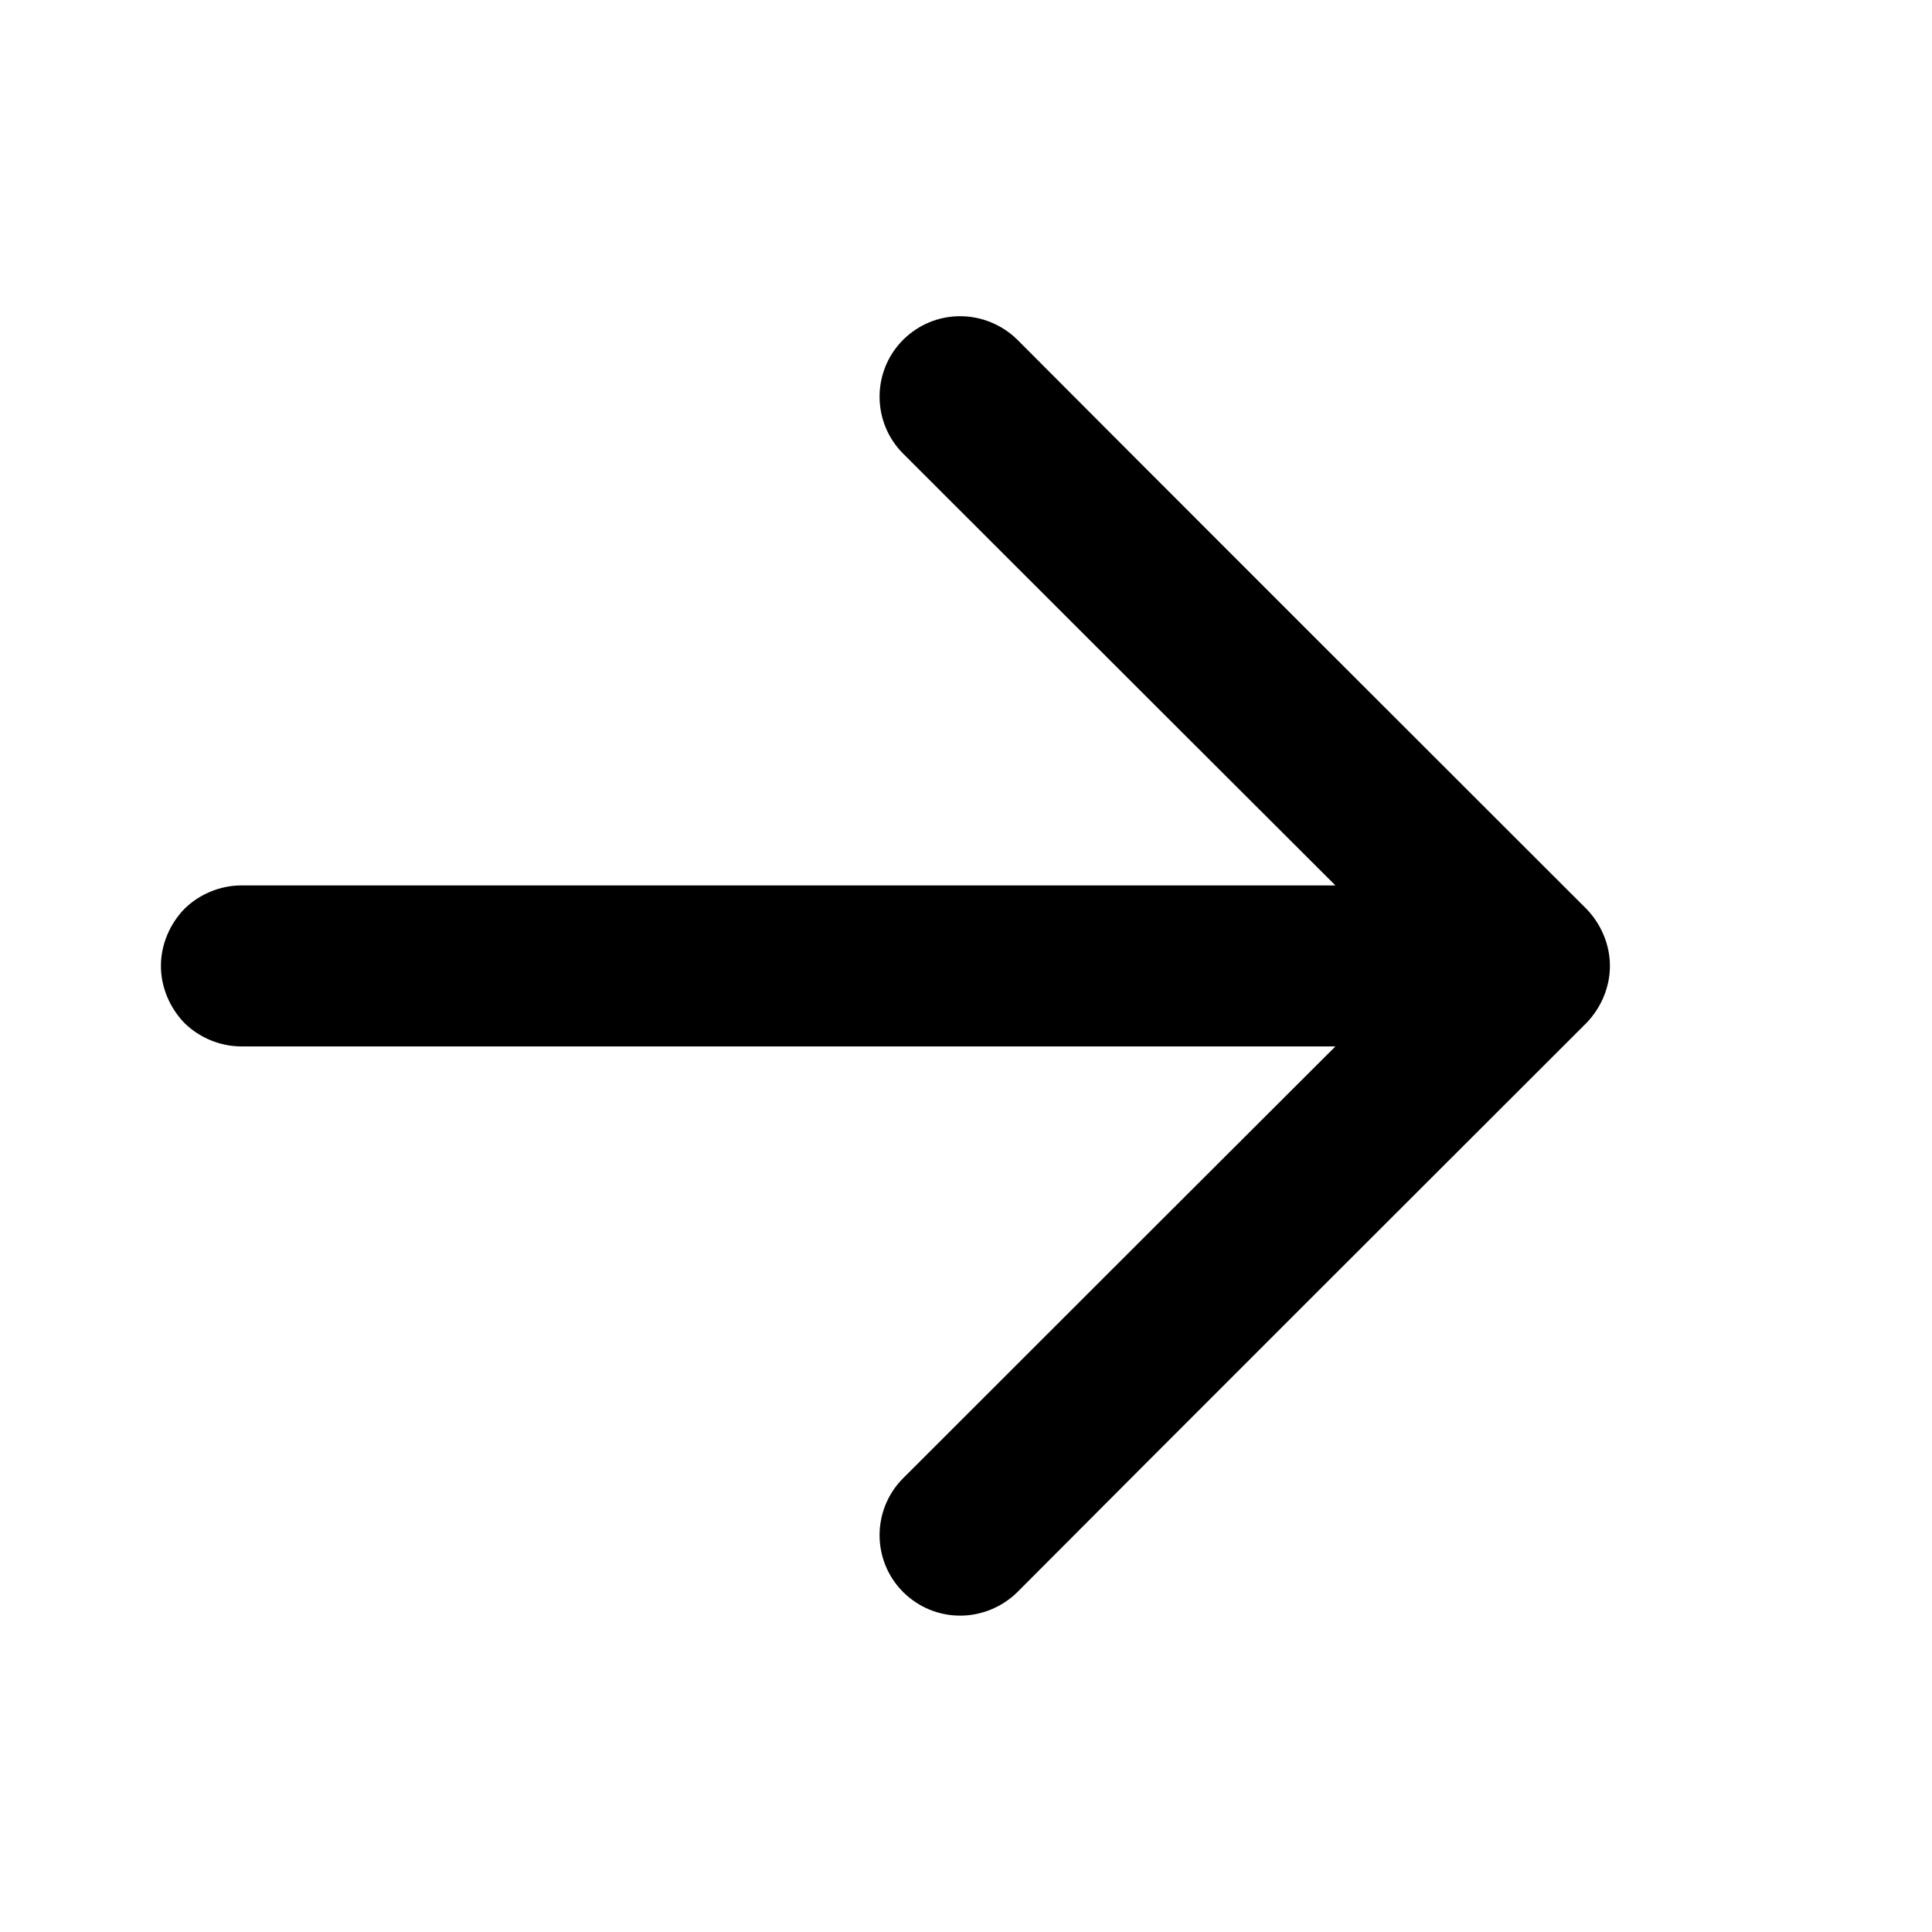 <svg width="24" height="24" viewBox="0 0 24 24" fill="none" xmlns="http://www.w3.org/2000/svg">
<path fill-rule="evenodd" clip-rule="evenodd" d="M16.589 10.999C16.589 10.999 12.819 7.236 11.219 5.635C10.829 5.245 10.829 4.611 11.219 4.221C11.409 4.033 11.659 3.928 11.929 3.928C12.189 3.928 12.449 4.033 12.639 4.221C14.229 5.819 18.109 9.694 19.709 11.292C19.889 11.479 19.999 11.734 19.999 11.999C19.999 12.264 19.889 12.519 19.709 12.706C18.109 14.304 14.229 18.179 12.639 19.777C12.449 19.965 12.189 20.07 11.929 20.07C11.659 20.07 11.409 19.965 11.219 19.777C10.829 19.387 10.829 18.754 11.219 18.363C12.819 16.762 16.589 12.999 16.589 12.999C16.589 12.999 6.289 12.999 2.999 12.999C2.739 12.999 2.479 12.894 2.289 12.706C2.109 12.519 1.999 12.264 1.999 11.999C1.999 11.734 2.109 11.479 2.289 11.292C2.479 11.104 2.739 10.999 2.999 10.999C6.289 10.999 16.589 10.999 16.589 10.999Z" fill="black"/>
</svg>
